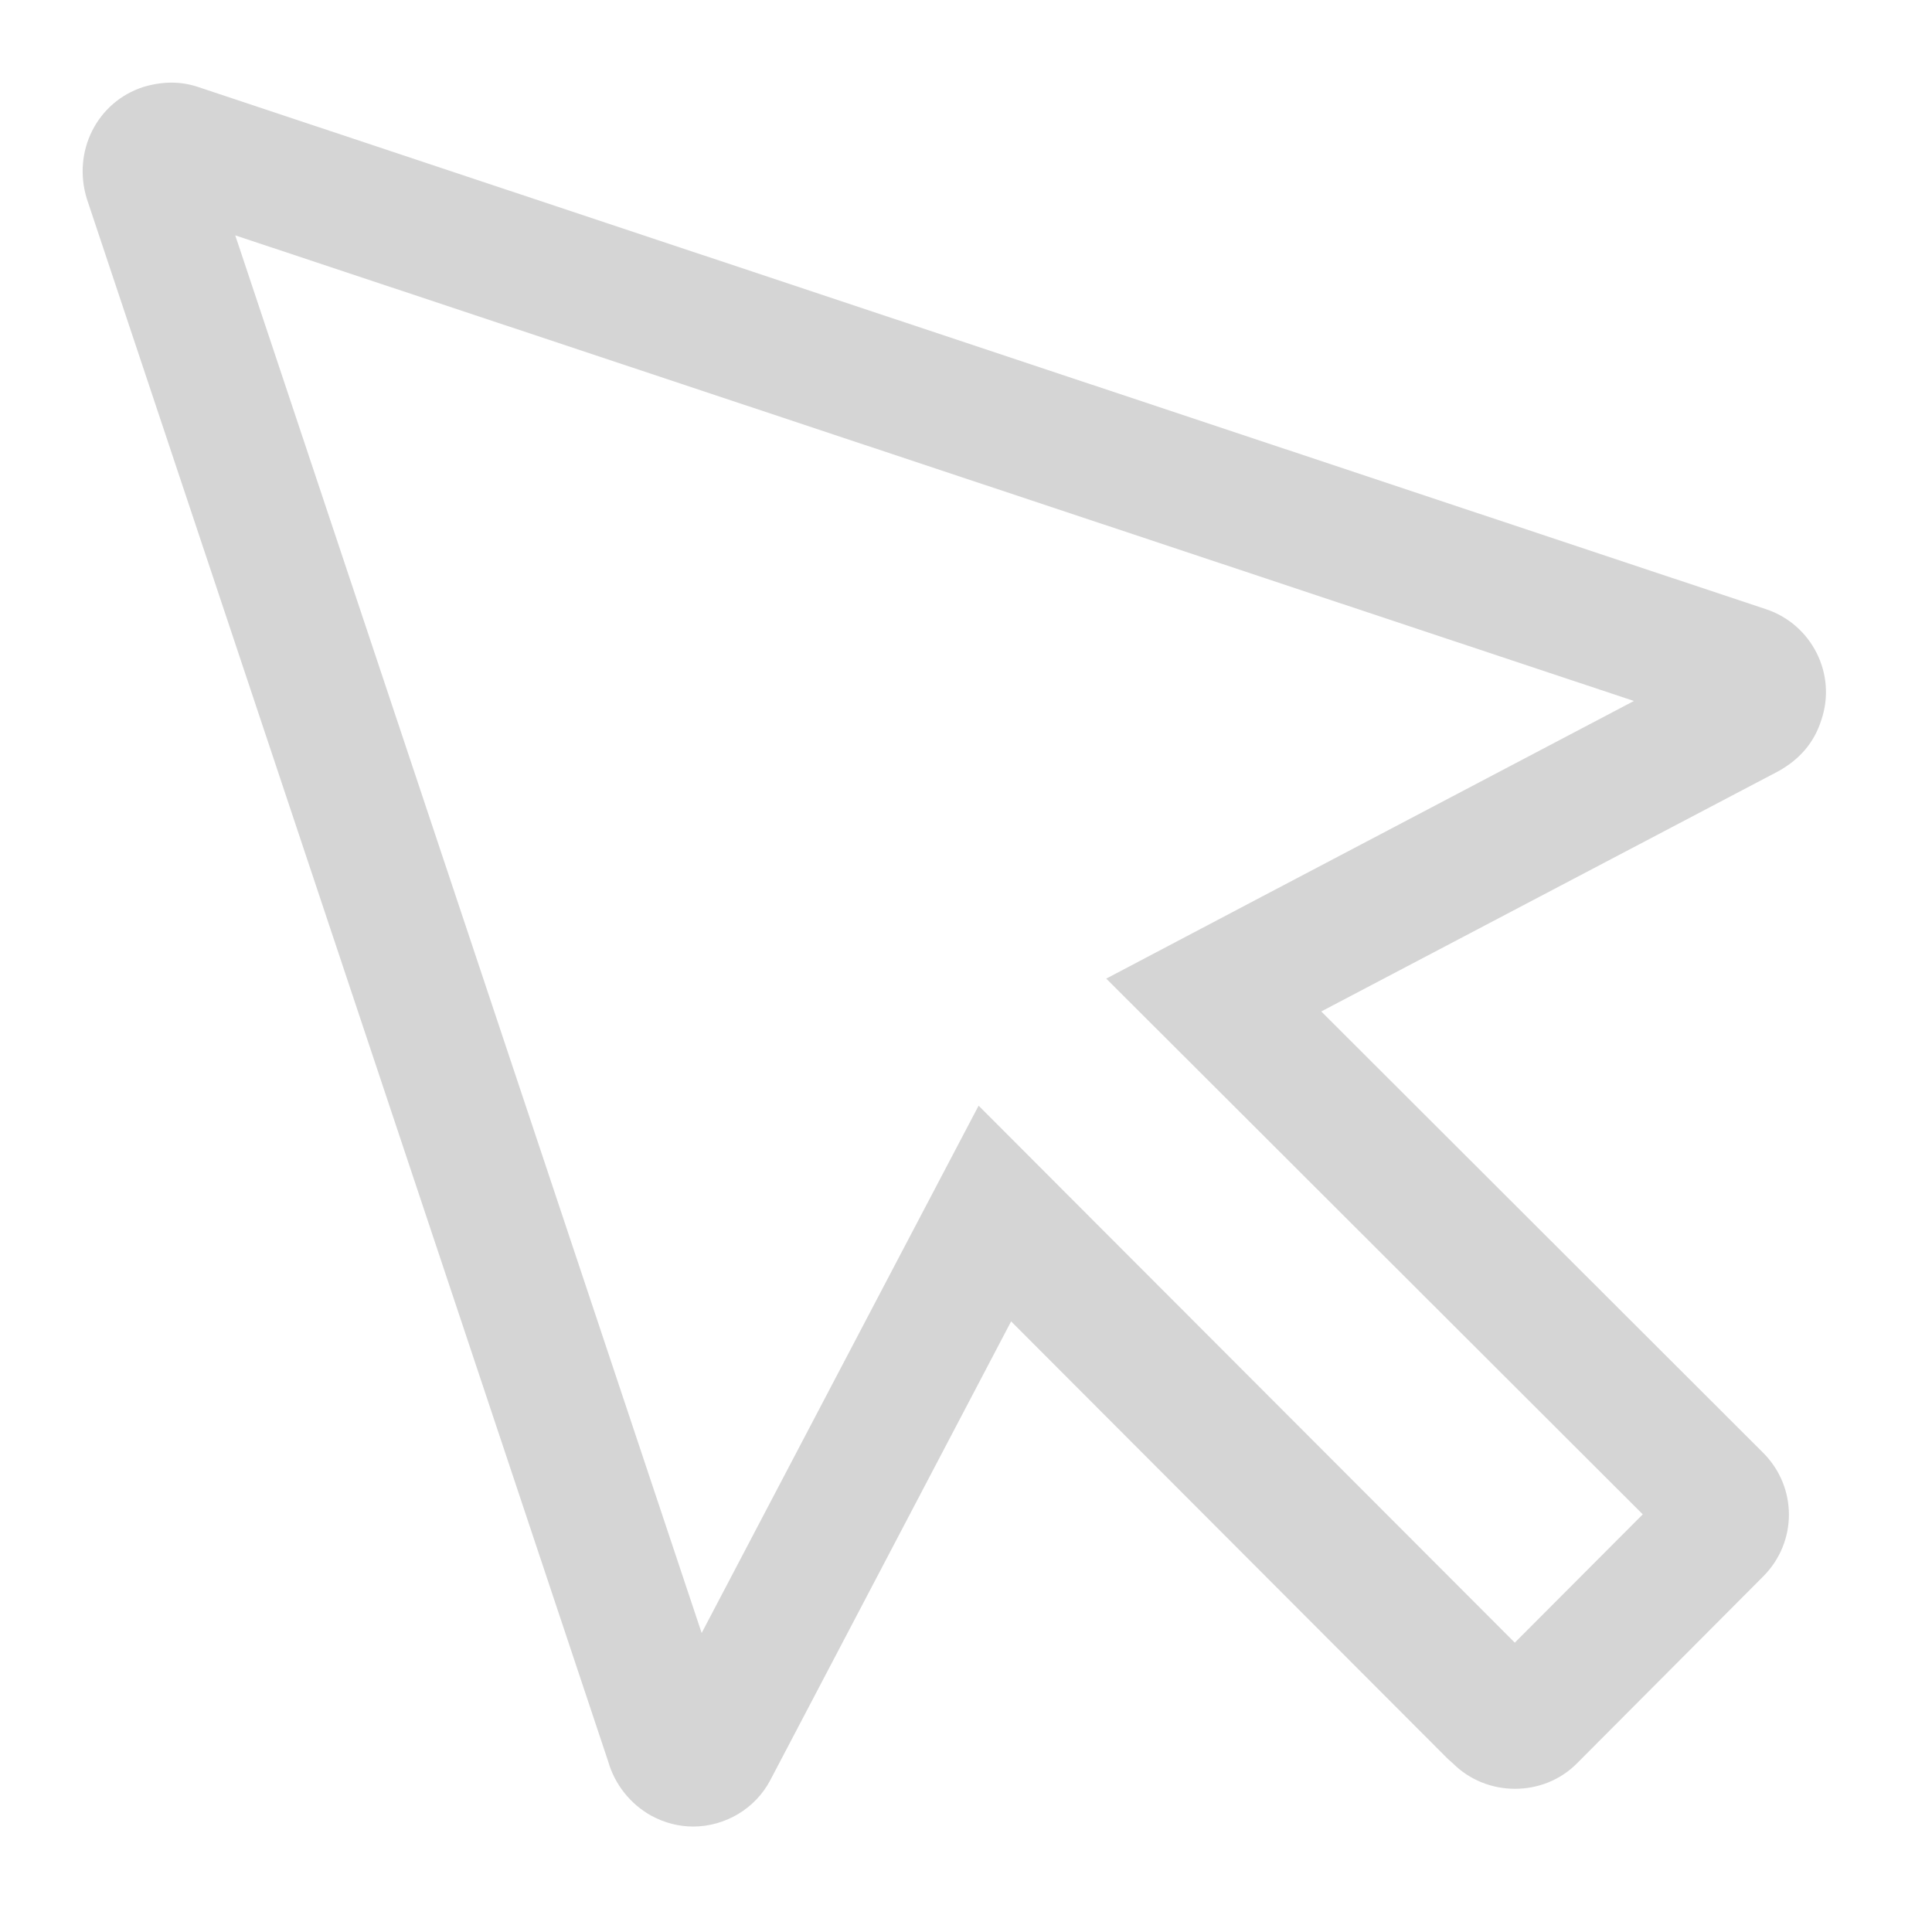 <svg width="17" height="17" viewBox="0 0 17 17" fill="none" xmlns="http://www.w3.org/2000/svg">
<path d="M2.07 2.071L14.377 6.168L11.099 7.892L9.734 8.611L10.826 9.701L14.455 13.325L13.329 14.454L9.703 10.823L8.611 9.729L7.892 11.097L6.174 14.369L2.07 2.071ZM1.509 0.727C1.429 0.727 1.346 0.74 1.262 0.765C0.854 0.896 0.634 1.333 0.765 1.752L5.353 15.504C5.408 15.695 5.542 15.873 5.733 15.978C5.85 16.041 5.975 16.072 6.099 16.072C6.378 16.072 6.648 15.917 6.781 15.658L8.897 11.627L12.74 15.477L12.784 15.516C12.933 15.665 13.132 15.74 13.331 15.74C13.53 15.74 13.729 15.665 13.876 15.516L15.513 13.873C15.817 13.57 15.817 13.085 15.513 12.782L11.626 8.9L15.652 6.784C15.829 6.684 15.961 6.542 16.026 6.336C16.165 5.928 15.938 5.493 15.541 5.361L1.742 0.765C1.667 0.74 1.589 0.727 1.509 0.727Z" fill="#D5D5D5"/>
</svg>
